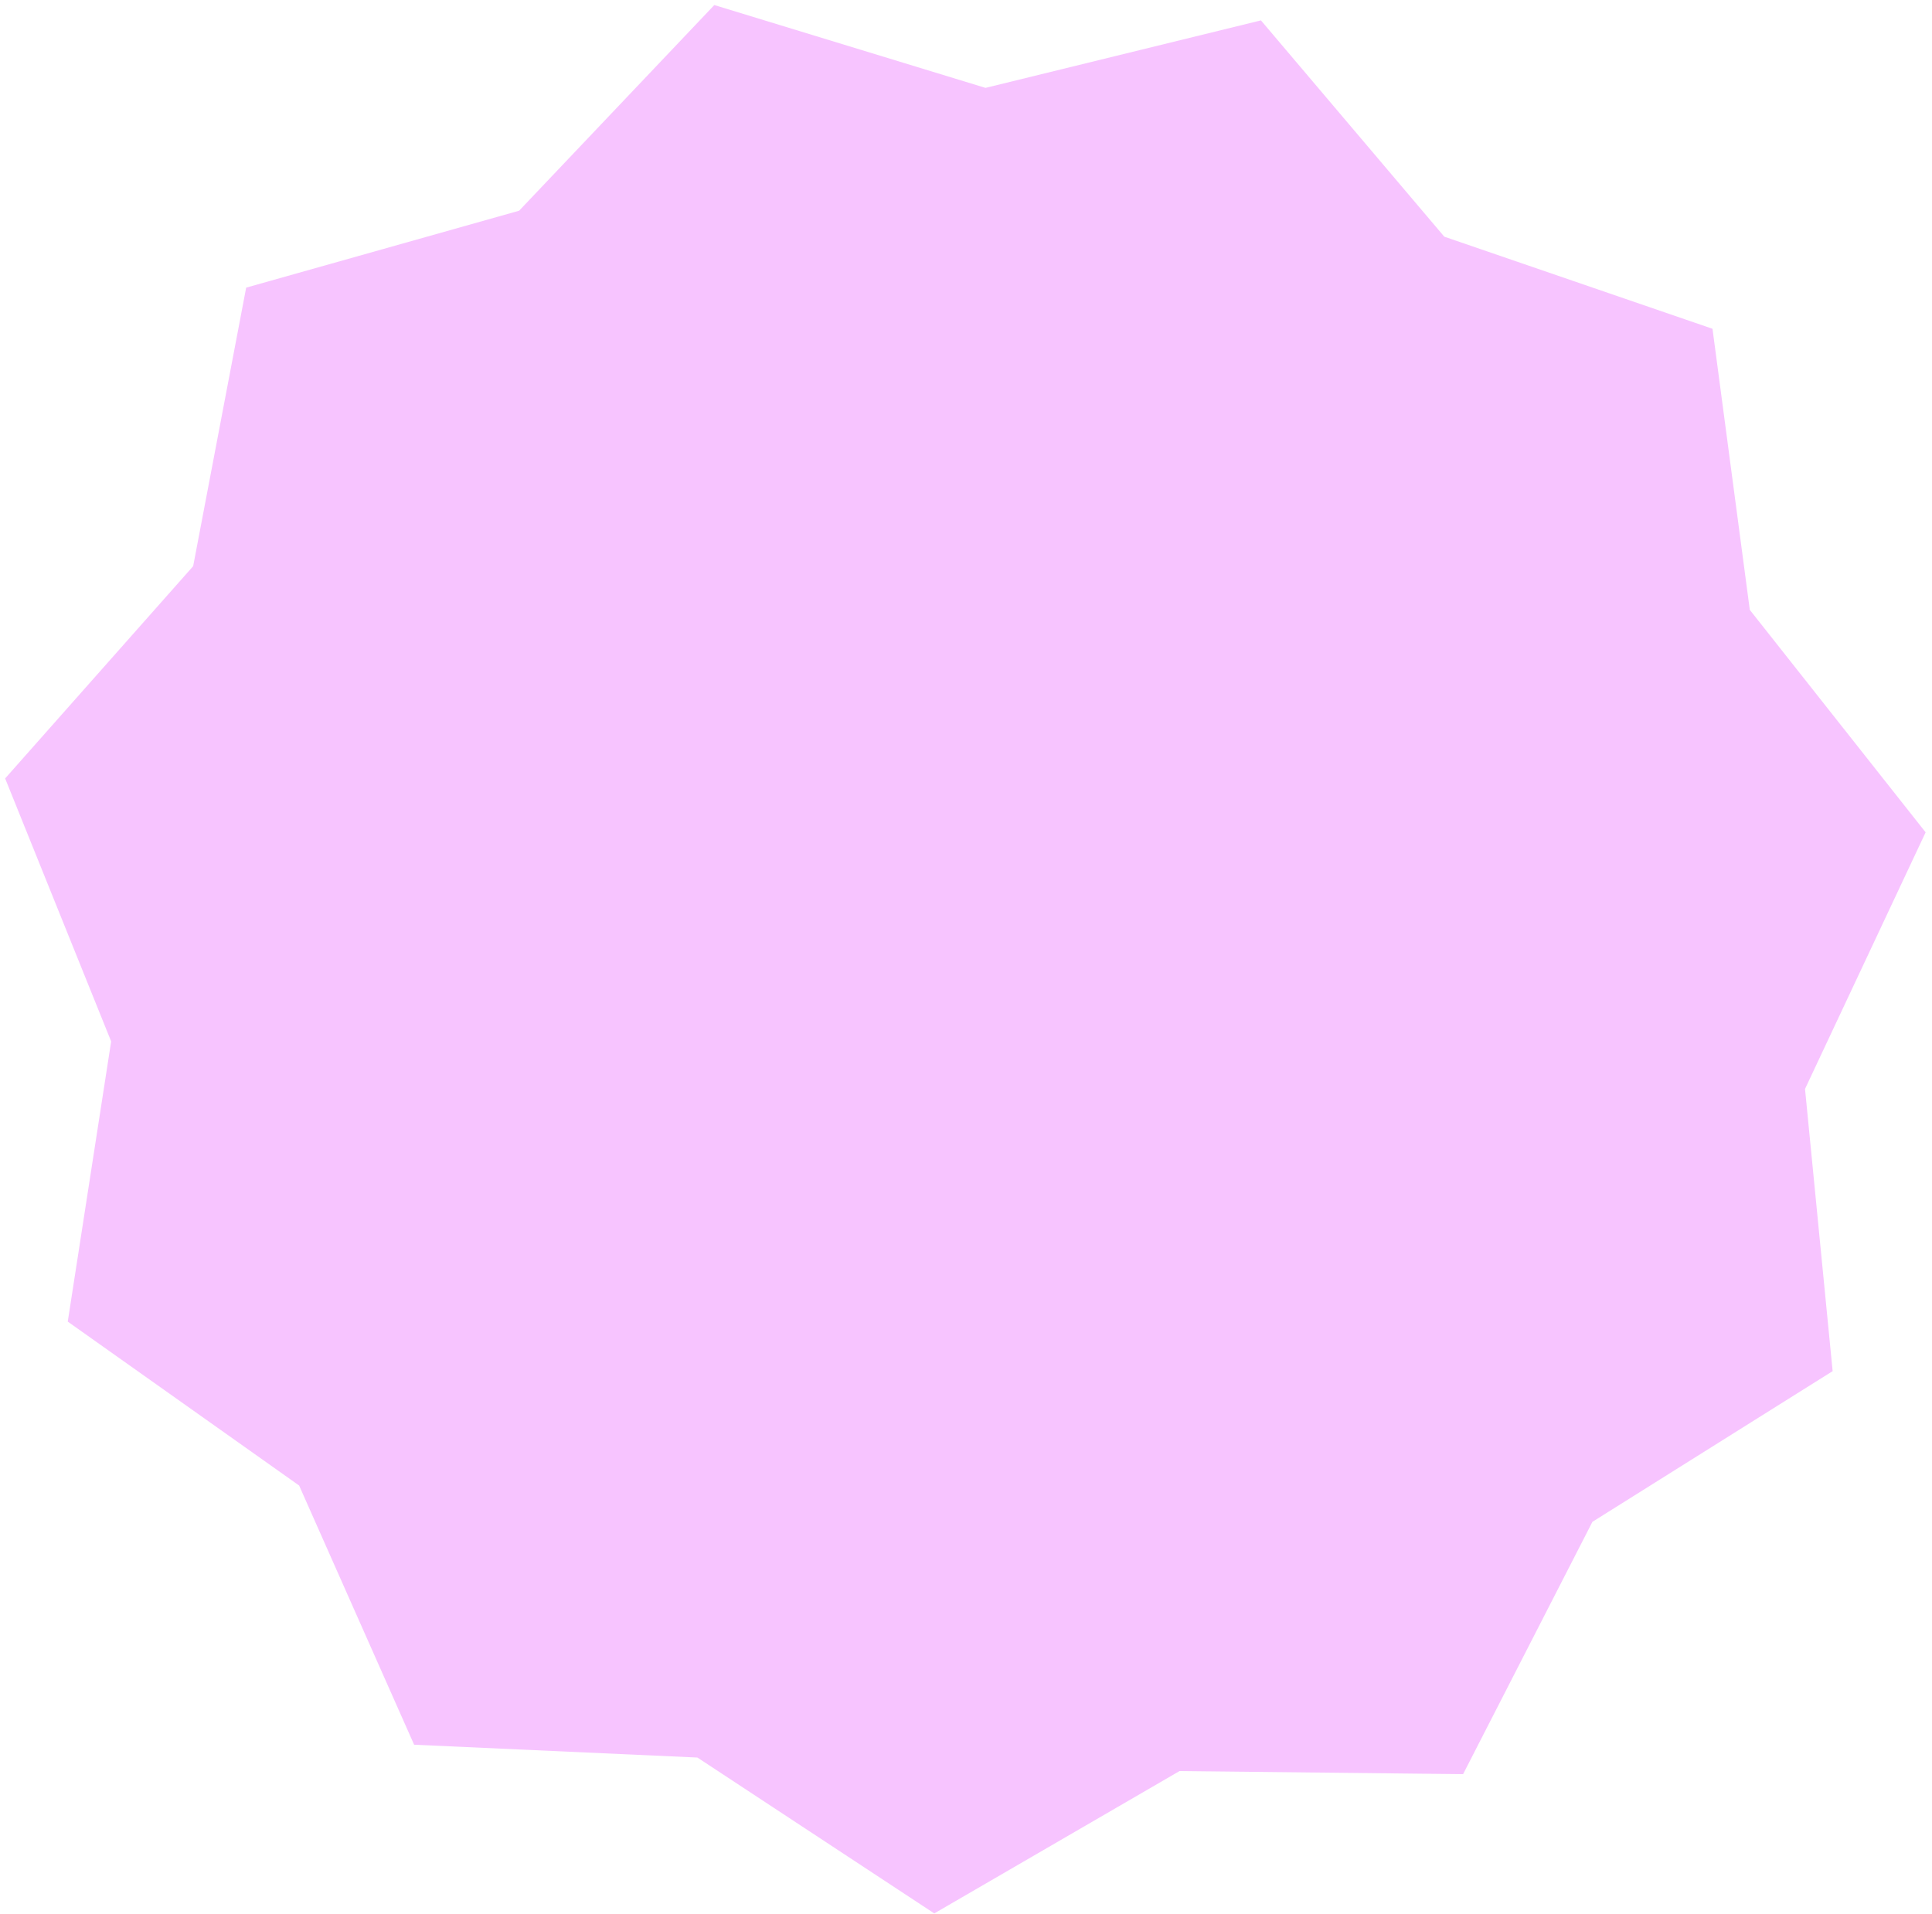 <svg width="215" height="213" viewBox="0 0 215 213" fill="none" xmlns="http://www.w3.org/2000/svg">
<path d="M79.492 0.562L109.672 9.781L140.322 2.269L160.727 26.342L190.573 36.592L194.724 67.875L214.29 92.635L200.869 121.196L203.943 152.603L177.211 169.374L162.818 197.457L131.262 197.114L103.97 212.957L77.61 195.609L46.085 194.182L33.289 165.335L7.54 147.091L12.37 115.906L0.572 86.637L21.496 63.014L27.395 32.013L57.769 23.452L79.492 0.562Z" fill="#F7C4FF"/>
</svg>
